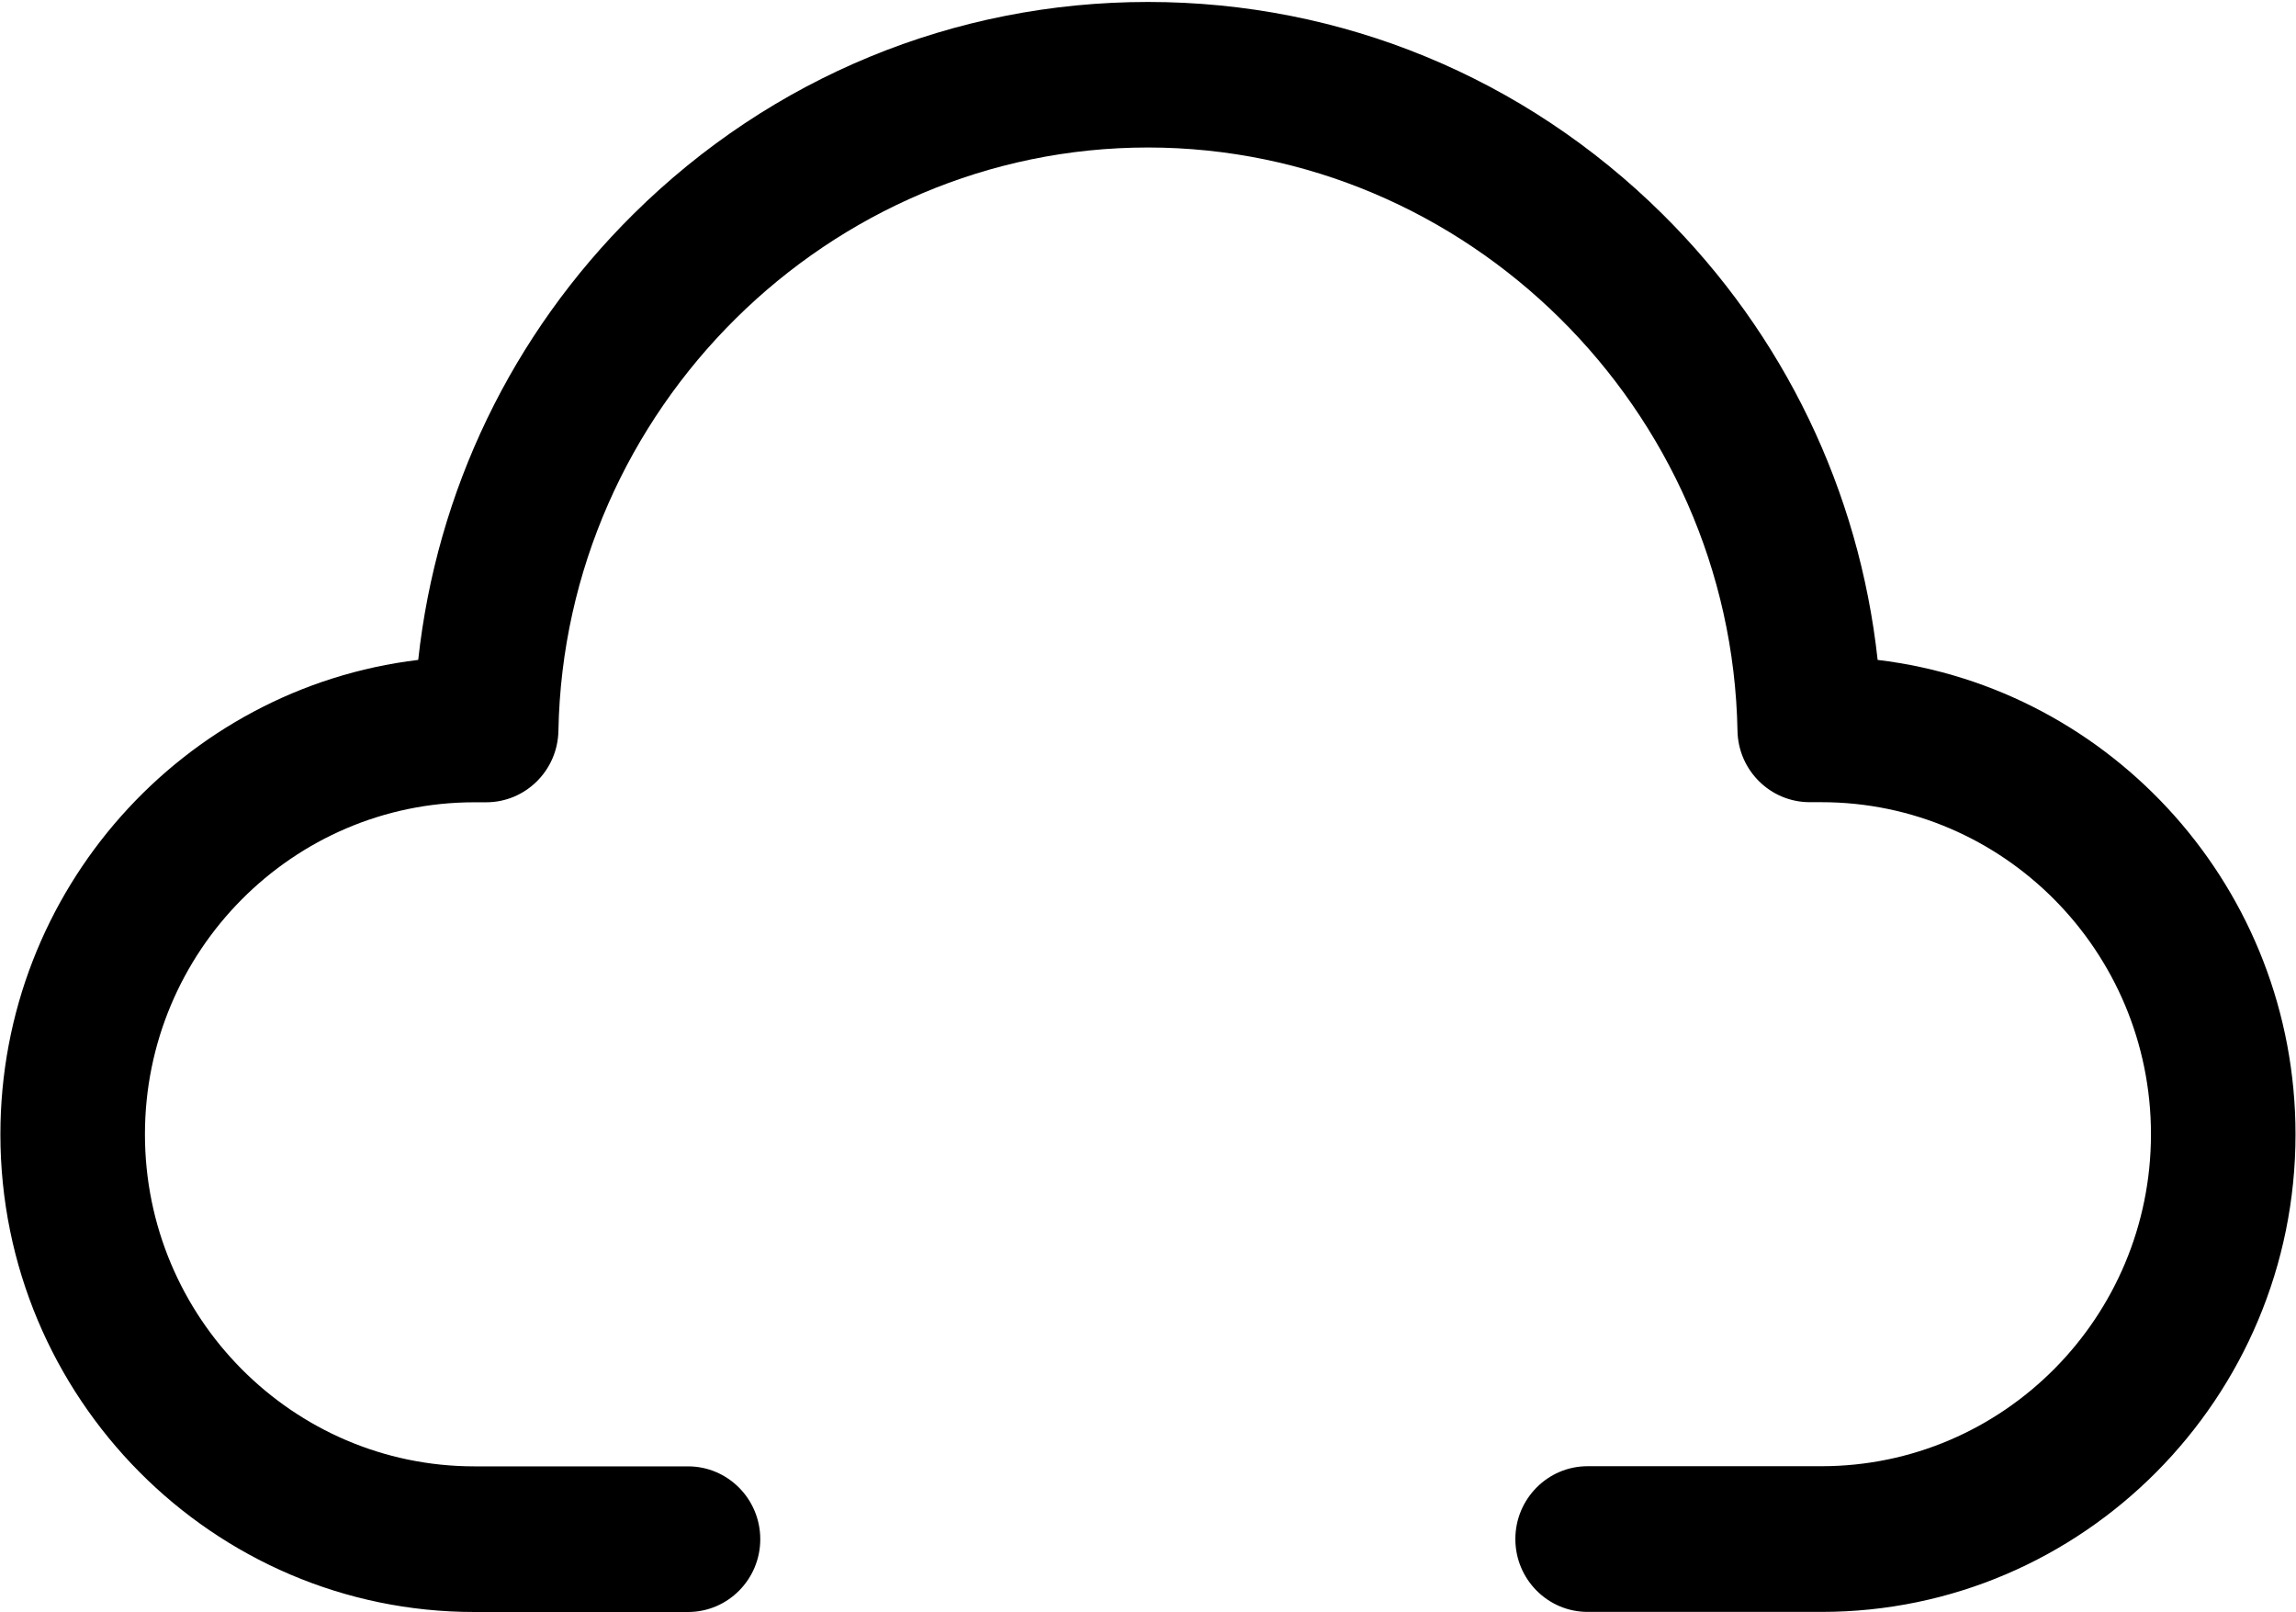 ﻿<?xml version="1.0" encoding="utf-8"?>
<svg version="1.1" xmlns:xlink="http://www.w3.org/1999/xlink" width="47px" height="33px" xmlns="http://www.w3.org/2000/svg">
  <g transform="matrix(1 0 0 1 -1098 -84 )">
    <path d="M 46.99 23.217  C 46.992 28.606  42.638 32.992  37.29 32.992  L 32.499 32.992  C 31.683 32.992  31.02 32.324  31.02 31.501  C 31.02 30.679  31.683 30.01  32.499 30.01  L 37.287 30.01  C 41.006 30.01  44.031 26.962  44.031 23.215  C 44.031 19.468  41.006 16.419  37.287 16.419  L 37.046 16.419  C 36.24 16.419  35.581 15.768  35.567 14.955  C 35.443 8.373  30.029 3.019  23.498 3.019  C 16.966 3.019  11.554 8.376  11.431 14.958  C 11.416 15.77  10.758 16.421  9.952 16.421  L 9.71 16.421  C 5.992 16.421  2.967 19.47  2.967 23.217  C 2.967 26.964  5.992 30.013  9.71 30.013  L 14.084 30.013  C 14.9 30.013  15.563 30.681  15.563 31.504  C 15.563 32.326  14.9 32.994  14.084 32.994  L 9.71 32.994  C 4.36 32.994  0.008 28.609  0.008 23.217  C 0.008 18.218  3.751 14.083  8.561 13.507  C 8.938 10.051  10.474 6.85  12.965 4.383  C 15.793 1.583  19.535 0.04  23.5 0.04  C 27.465 0.04  31.205 1.583  34.033 4.383  C 36.523 6.85  38.059 10.051  38.436 13.507  C 43.247 14.081  46.99 18.215  46.99 23.217  Z " fill-rule="nonzero" fill="#000000" stroke="none" transform="matrix(1 0 0 1 1098 84 )" />
  </g>
</svg>